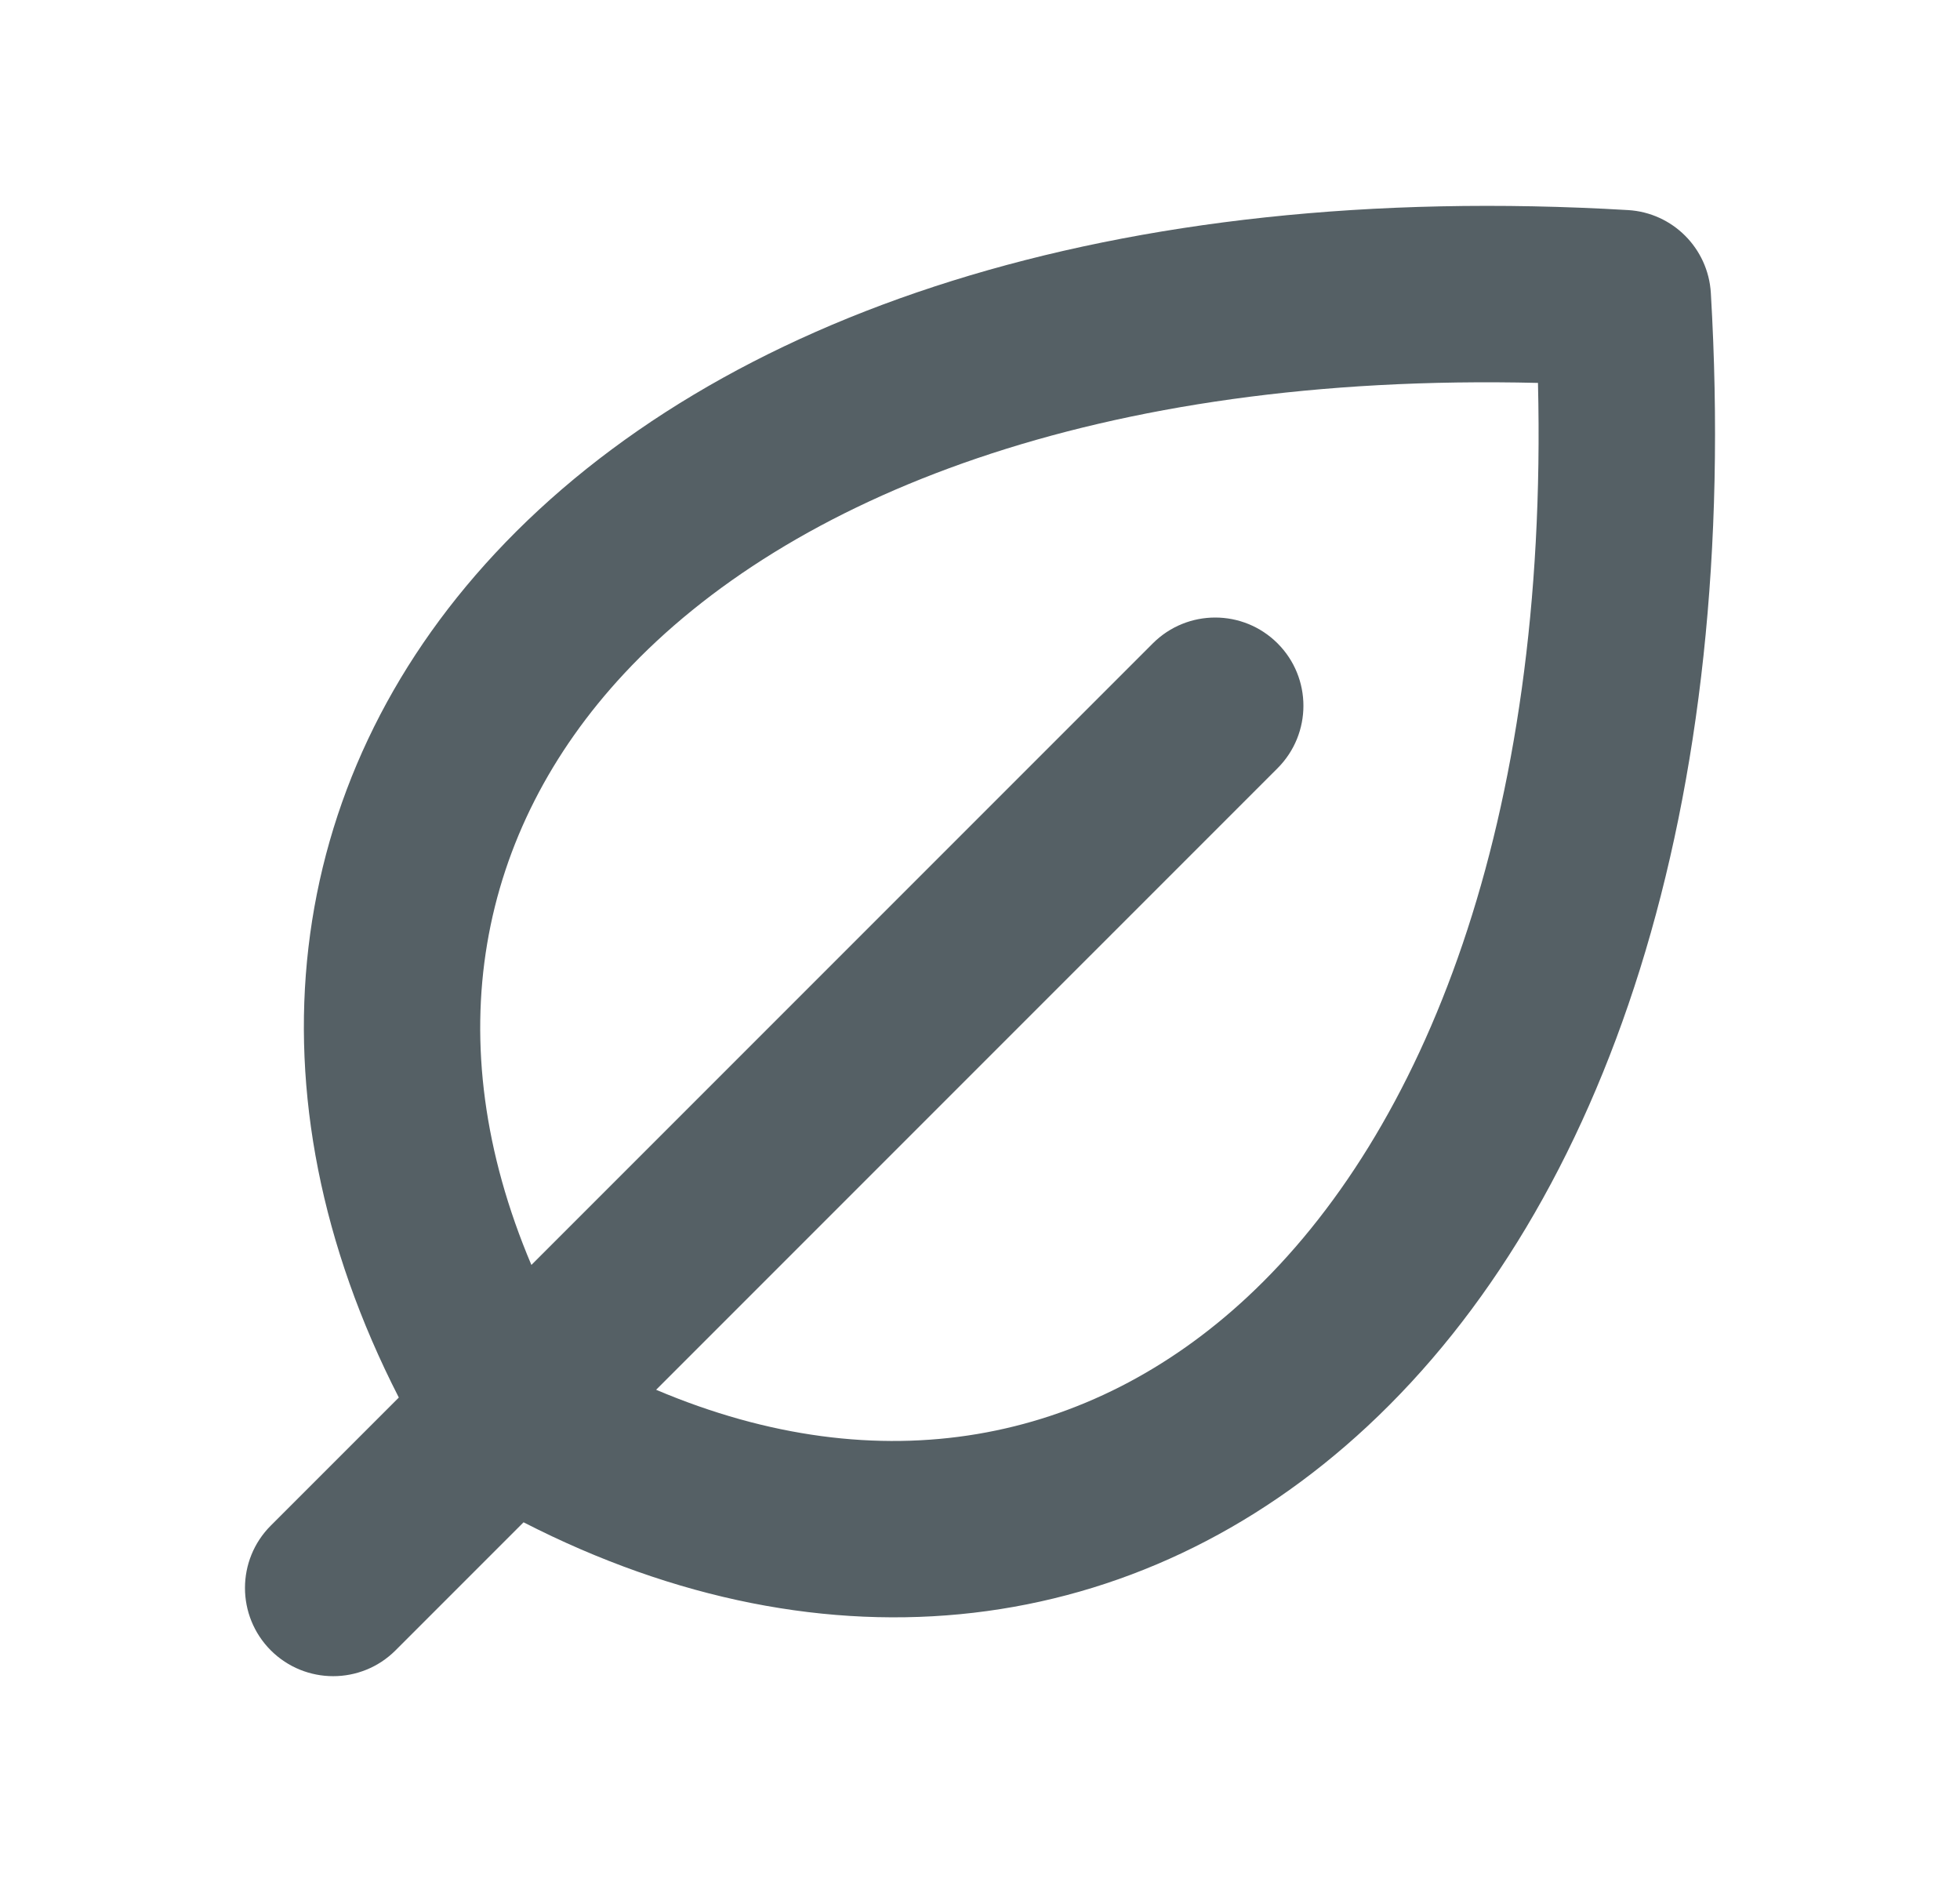 <svg width="25" height="24" viewBox="0 0 25 24" fill="none" xmlns="http://www.w3.org/2000/svg">
<path fill-rule="evenodd" clip-rule="evenodd" d="M6.678 19.413C10.556 21.4 14.518 20.911 17.443 18.187C20.488 15.352 22.207 10.291 21.822 3.736C21.788 3.166 21.334 2.712 20.765 2.679C14.211 2.293 9.15 4.012 6.315 7.057C3.59 9.982 3.101 13.943 5.087 17.822L3.454 19.455C3.015 19.894 3.015 20.606 3.454 21.046C3.894 21.485 4.606 21.485 5.045 21.046L6.678 19.413ZM8.369 17.723L16.296 9.796C16.735 9.356 16.735 8.644 16.296 8.205C15.856 7.765 15.144 7.765 14.704 8.205L6.778 16.131C5.561 13.26 6.096 10.593 7.961 8.59C10.054 6.343 13.997 4.748 19.617 4.883C19.752 10.505 18.157 14.448 15.91 16.54C13.907 18.405 11.24 18.94 8.369 17.723Z" fill="#556065"/>
</svg>
